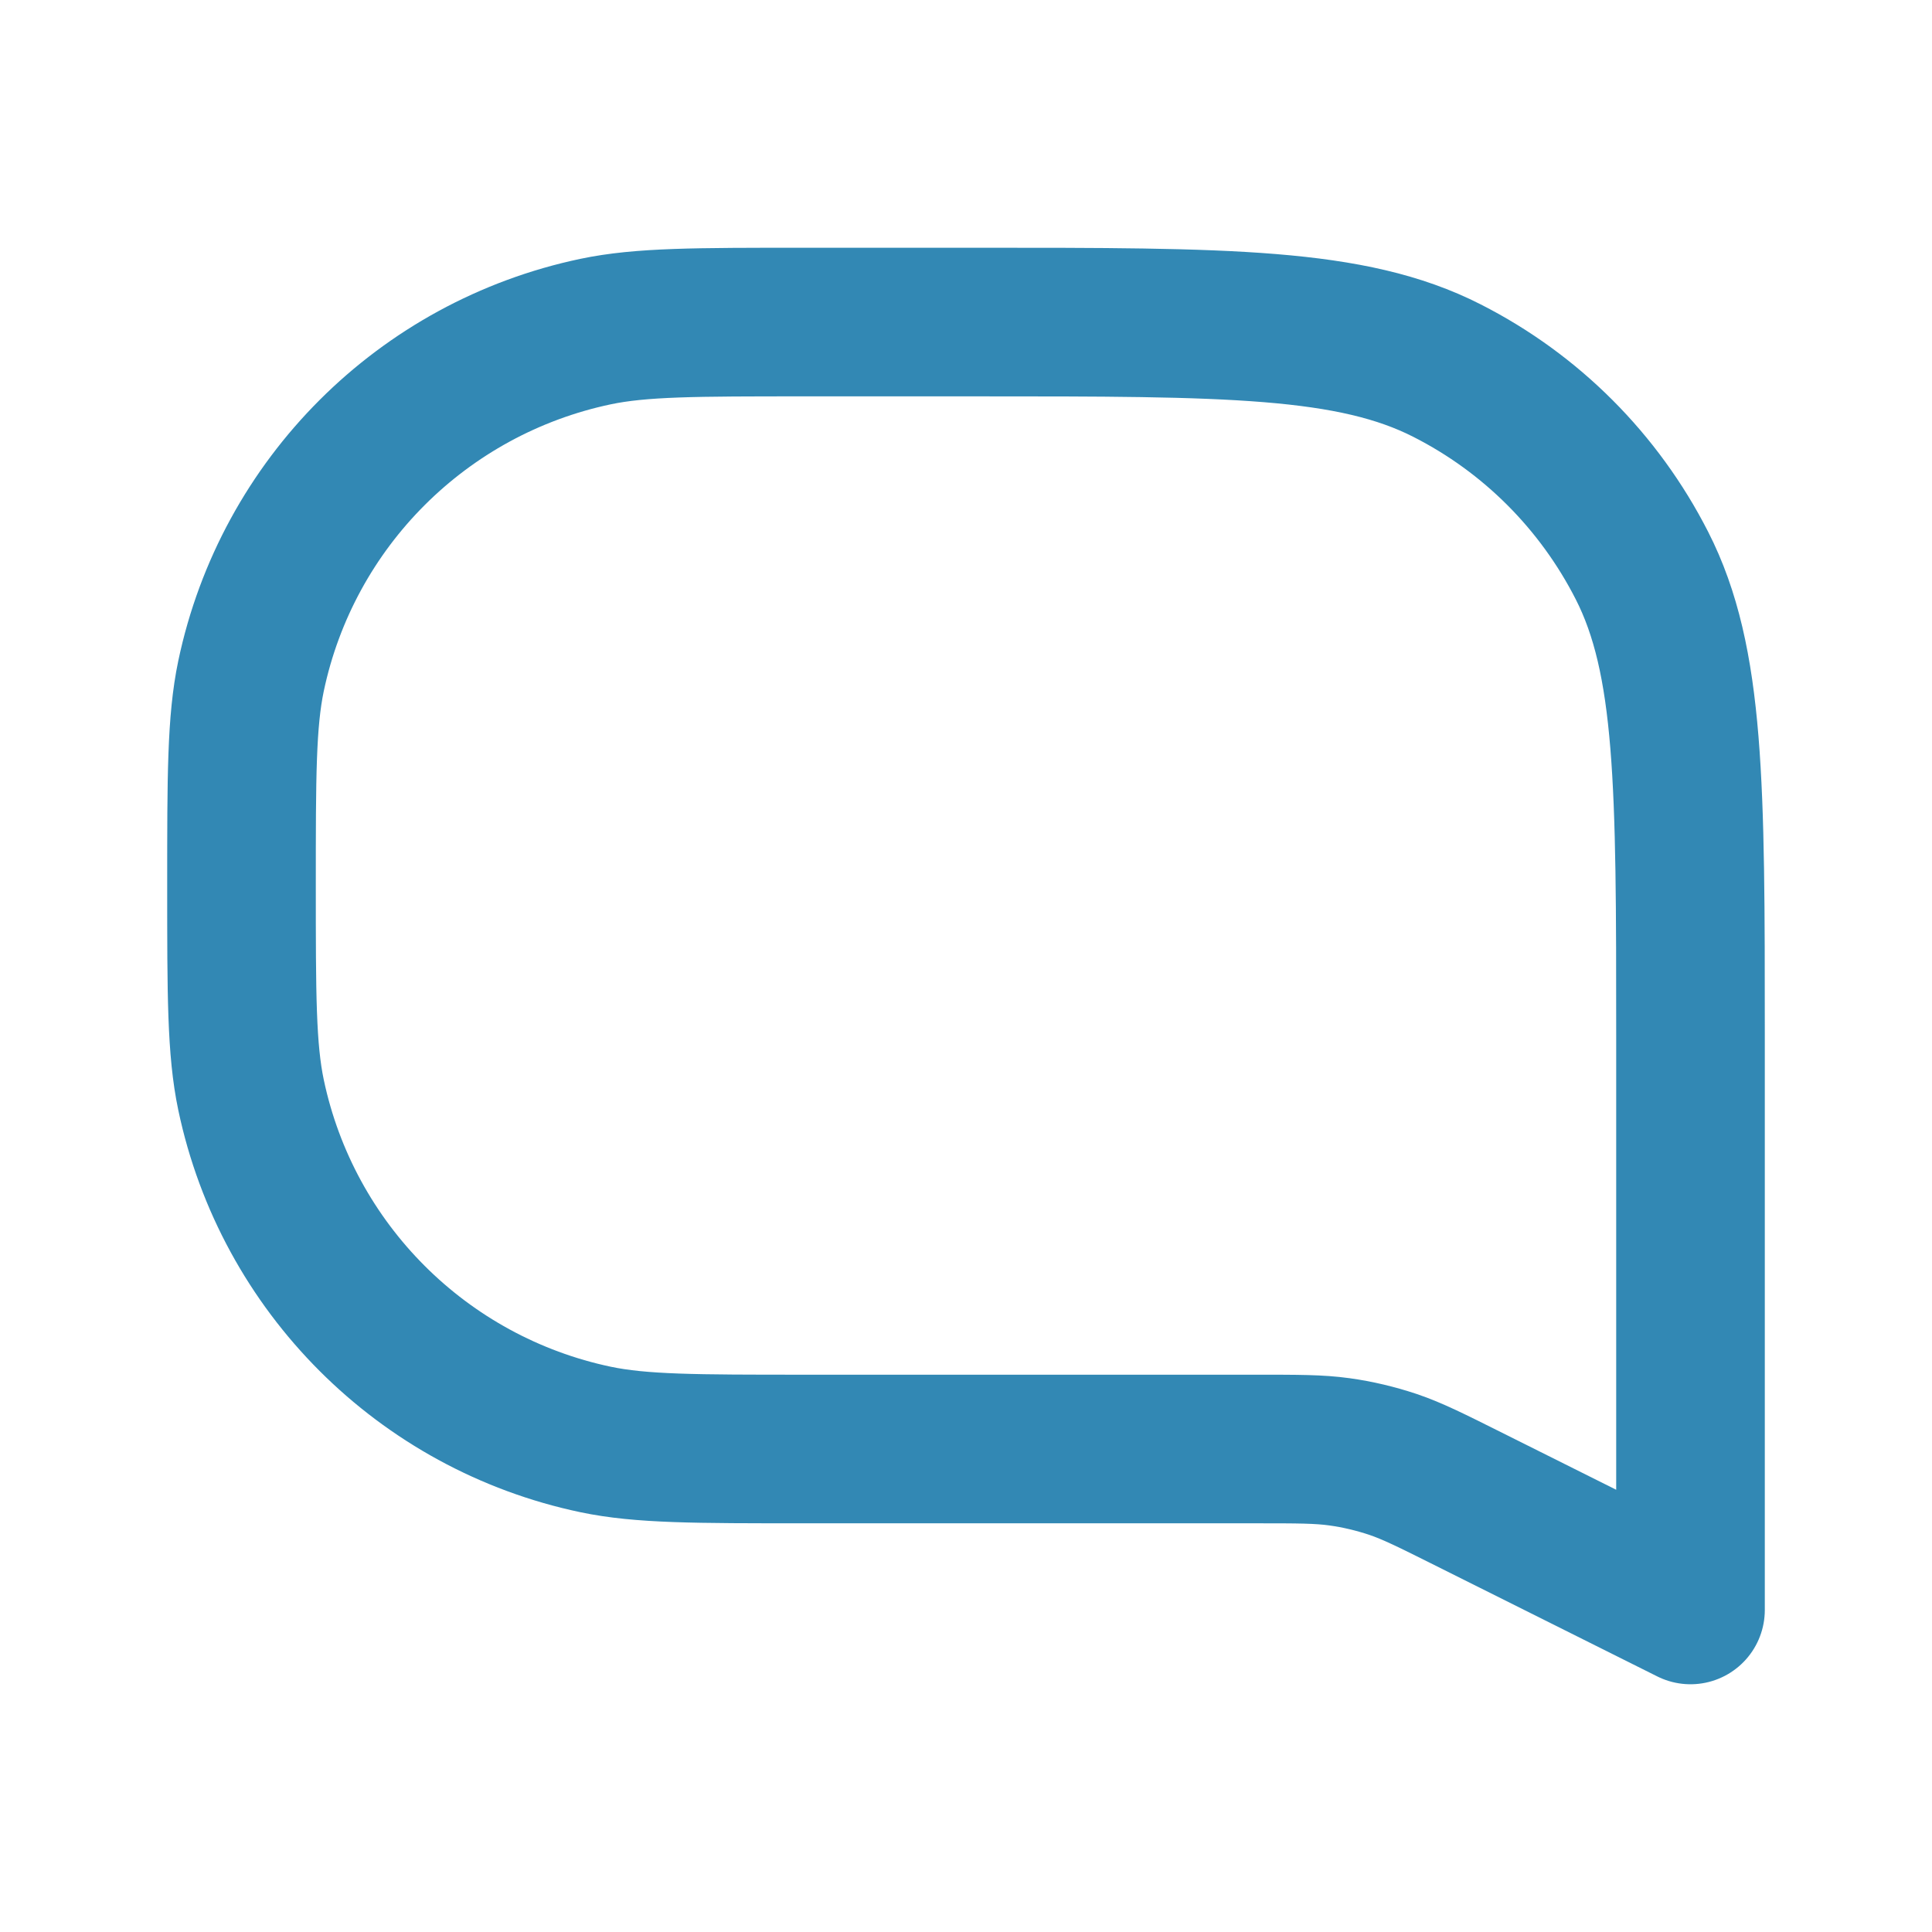 <svg width="13" height="13" viewBox="0 0 13 13" fill="none" xmlns="http://www.w3.org/2000/svg">
<g id="message-square">
<path id="Icon" d="M1.625 5.958C1.625 5.223 1.625 4.855 1.689 4.549C1.934 3.385 2.844 2.476 4.008 2.231C4.313 2.167 4.681 2.167 5.417 2.167H6.575C8.255 2.167 9.095 2.167 9.737 2.494C10.302 2.781 10.76 3.24 11.048 3.805C11.375 4.446 11.375 5.286 11.375 6.967V8.907V10.833L9.884 10.088C9.632 9.962 9.506 9.899 9.374 9.854C9.257 9.815 9.136 9.786 9.013 9.769C8.876 9.75 8.735 9.75 8.453 9.75H5.417C4.681 9.75 4.313 9.75 4.008 9.686C2.844 9.441 1.934 8.531 1.689 7.367C1.625 7.062 1.625 6.694 1.625 5.958V5.958Z" stroke="#3288B4" stroke-linecap="round" stroke-linejoin="round"/>
</g>
</svg>
